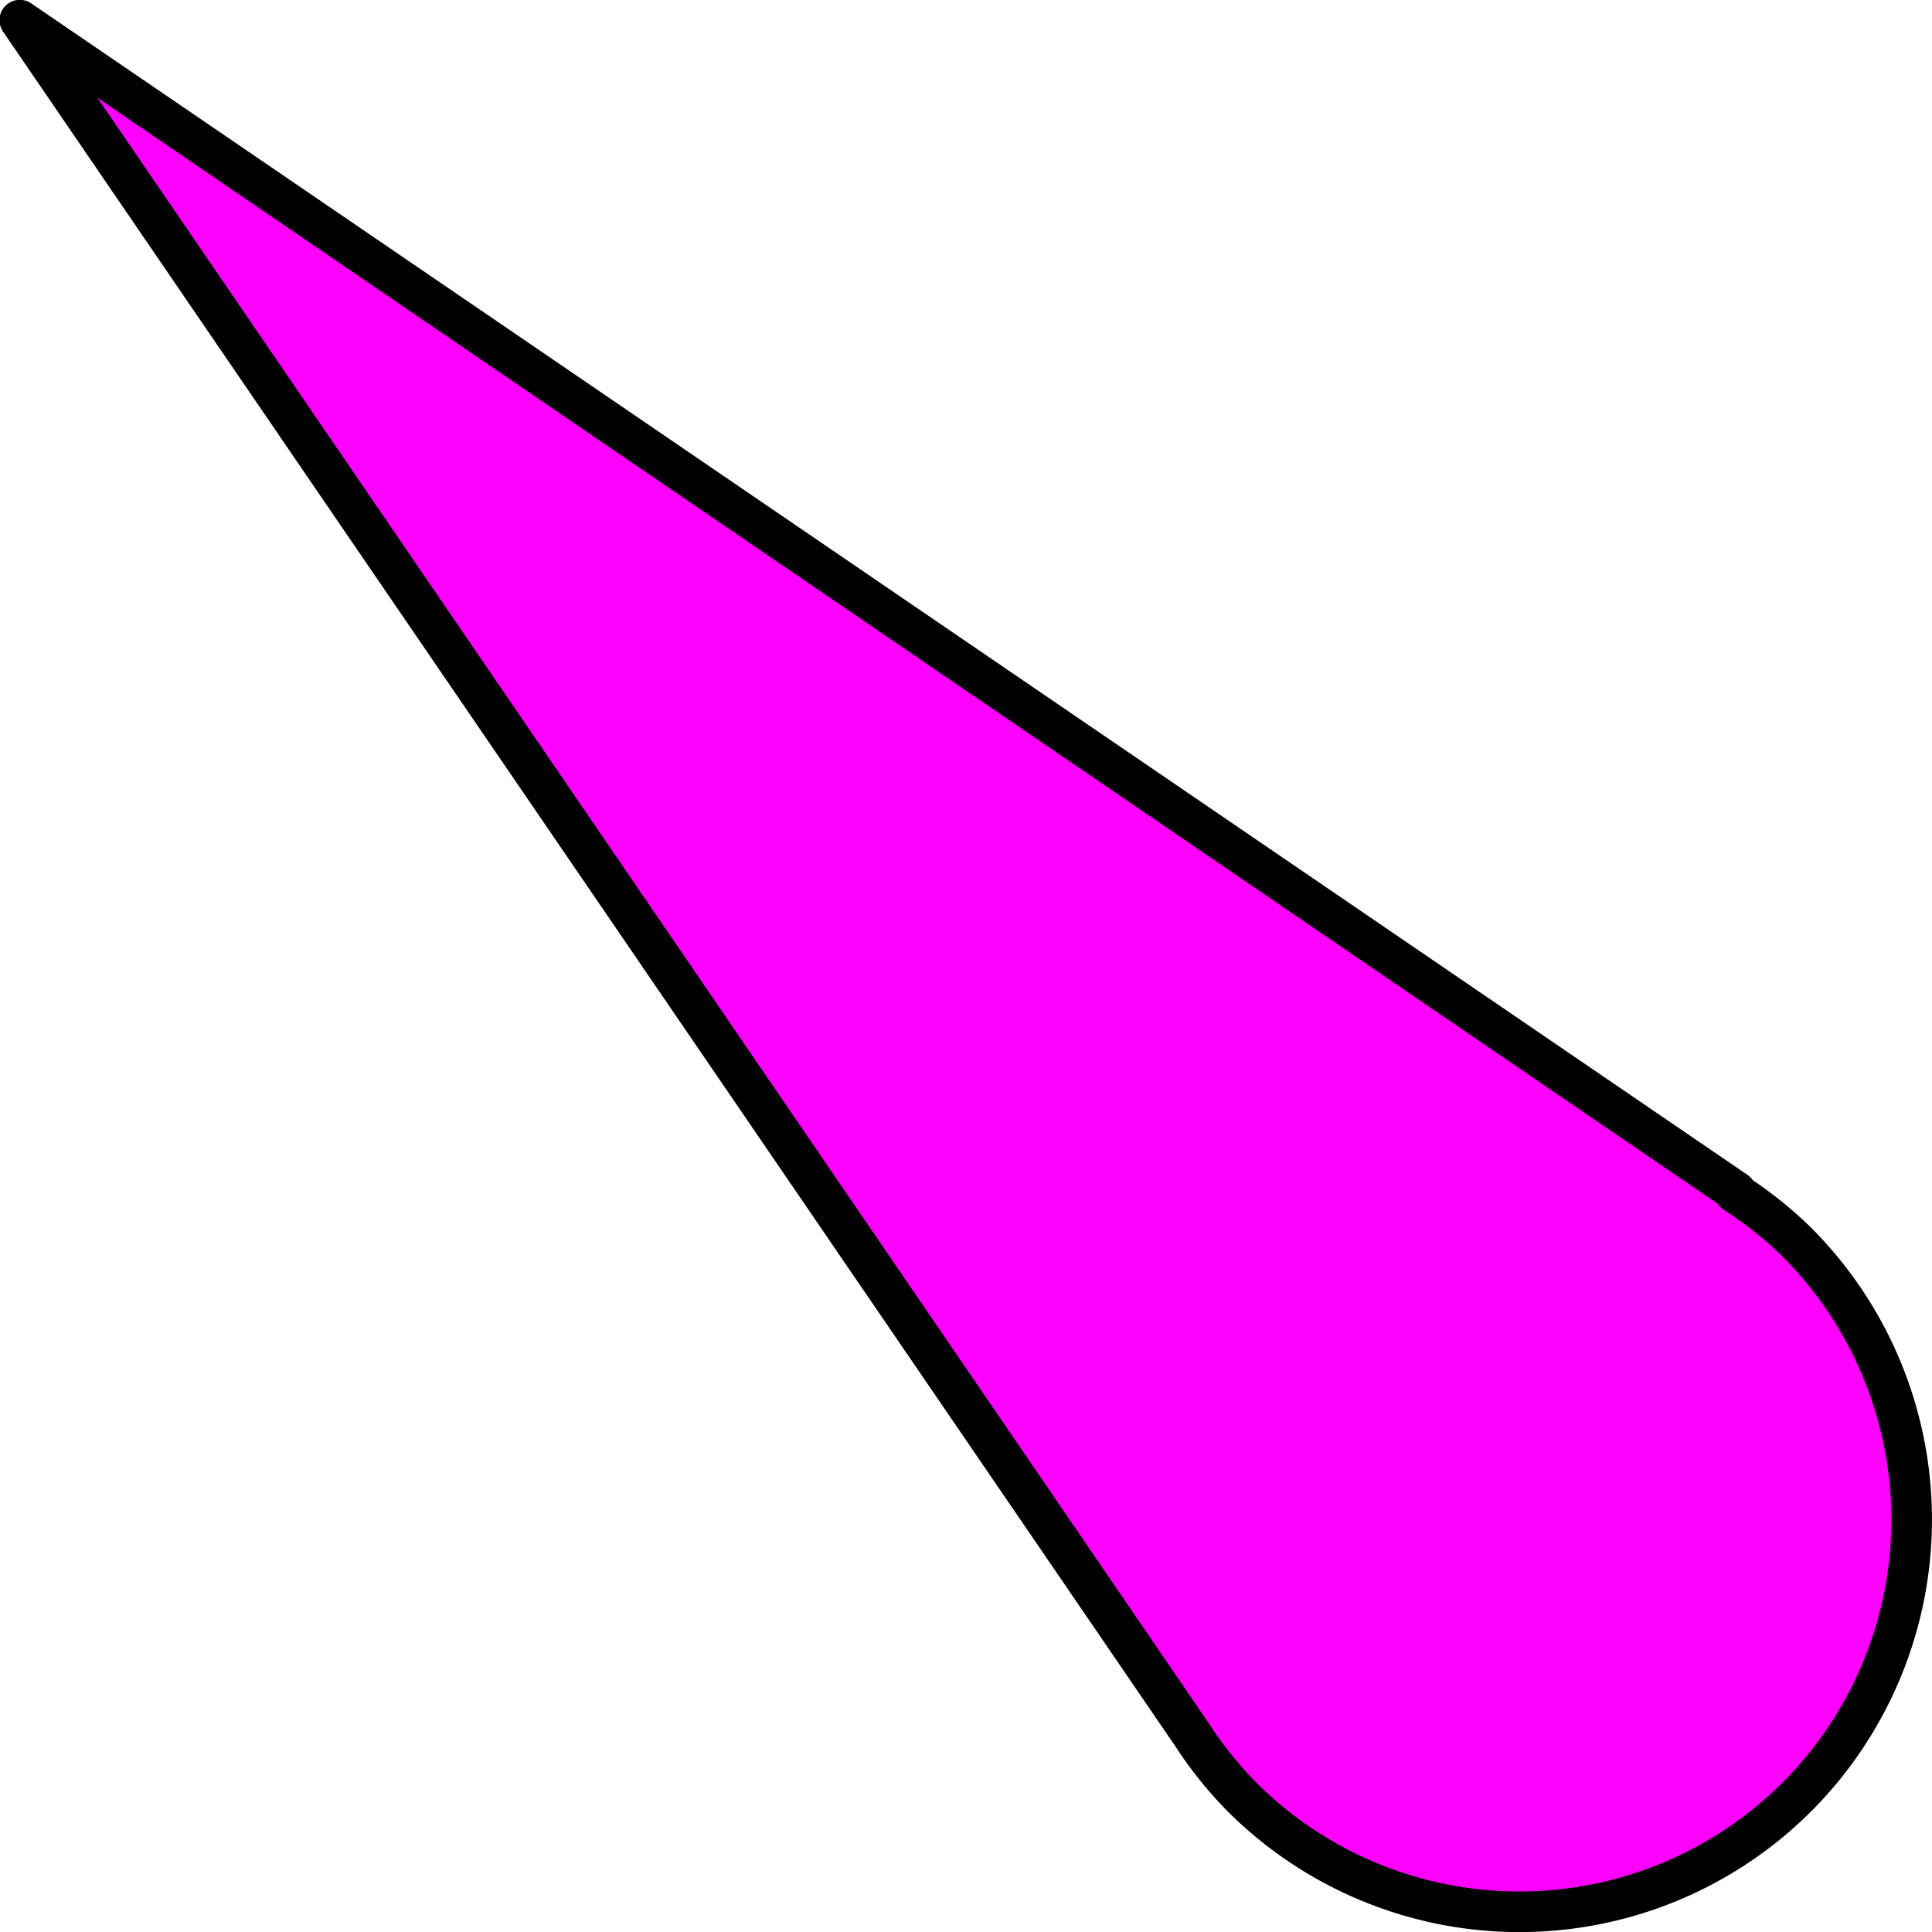 <?xml version="1.0" encoding="UTF-8" standalone="no"?>
<svg
   id="svg14012"
   width="3.783mm"
   height="3.783mm"
   version="1.1"
   viewBox="0 0 14.299 14.297"
   sodipodi:docname="LIGHTDEF12.svg"
   inkscape:version="1.1.2 (0a00cf5339, 2022-02-04)"
   inkscape:export-filename="LIGHTDEF12.png"
   inkscape:export-xdpi="76.199997"
   inkscape:export-ydpi="76.199997"
   xmlns:inkscape="http://www.inkscape.org/namespaces/inkscape"
   xmlns:sodipodi="http://sodipodi.sourceforge.net/DTD/sodipodi-0.dtd"
   xmlns="http://www.w3.org/2000/svg"
   xmlns:svg="http://www.w3.org/2000/svg">
  <defs
     id="defs7138" />
  <sodipodi:namedview
     id="namedview7136"
     pagecolor="#505050"
     bordercolor="#eeeeee"
     borderopacity="1"
     inkscape:showpageshadow="0"
     inkscape:pageopacity="0"
     inkscape:pagecheckerboard="0"
     inkscape:deskcolor="#505050"
     showgrid="false"
     inkscape:zoom="16"
     inkscape:cx="-6.125"
     inkscape:cy="1.25"
     inkscape:window-width="1920"
     inkscape:window-height="1011"
     inkscape:window-x="0"
     inkscape:window-y="32"
     inkscape:window-maximized="1"
     inkscape:current-layer="svg14012"
     inkscape:document-units="mm"
     inkscape:pageshadow="2" />
  <g
     id="g16173"
     transform="matrix(-0.833,0.833,-0.833,-0.833,17.153,11.322)"
     style="fill:#ff00ff;stroke-width:0.849">
    <g
       id="g16177"
       style="fill:#ff00ff;stroke-width:0.849">
      <path
         id="path7591-2"
         style="fill:#ff00ff;fill-opacity:1;stroke:#000000;stroke-width:0.255;stroke-linecap:round;stroke-linejoin:round;stroke-dasharray:none;stroke-dashoffset:1.247;stroke-opacity:1"
         d="m 3.501,1.127 a 2.466,2.467 0 0 0 -2.466,2.467 2.466,2.467 0 0 0 0.056,0.493 h -0.01 L 3.501,16.915 5.911,4.087 A 2.466,2.467 0 0 0 5.965,3.595 2.466,2.467 0 0 0 3.501,1.127 Z" />
    </g>
  </g>
</svg>

